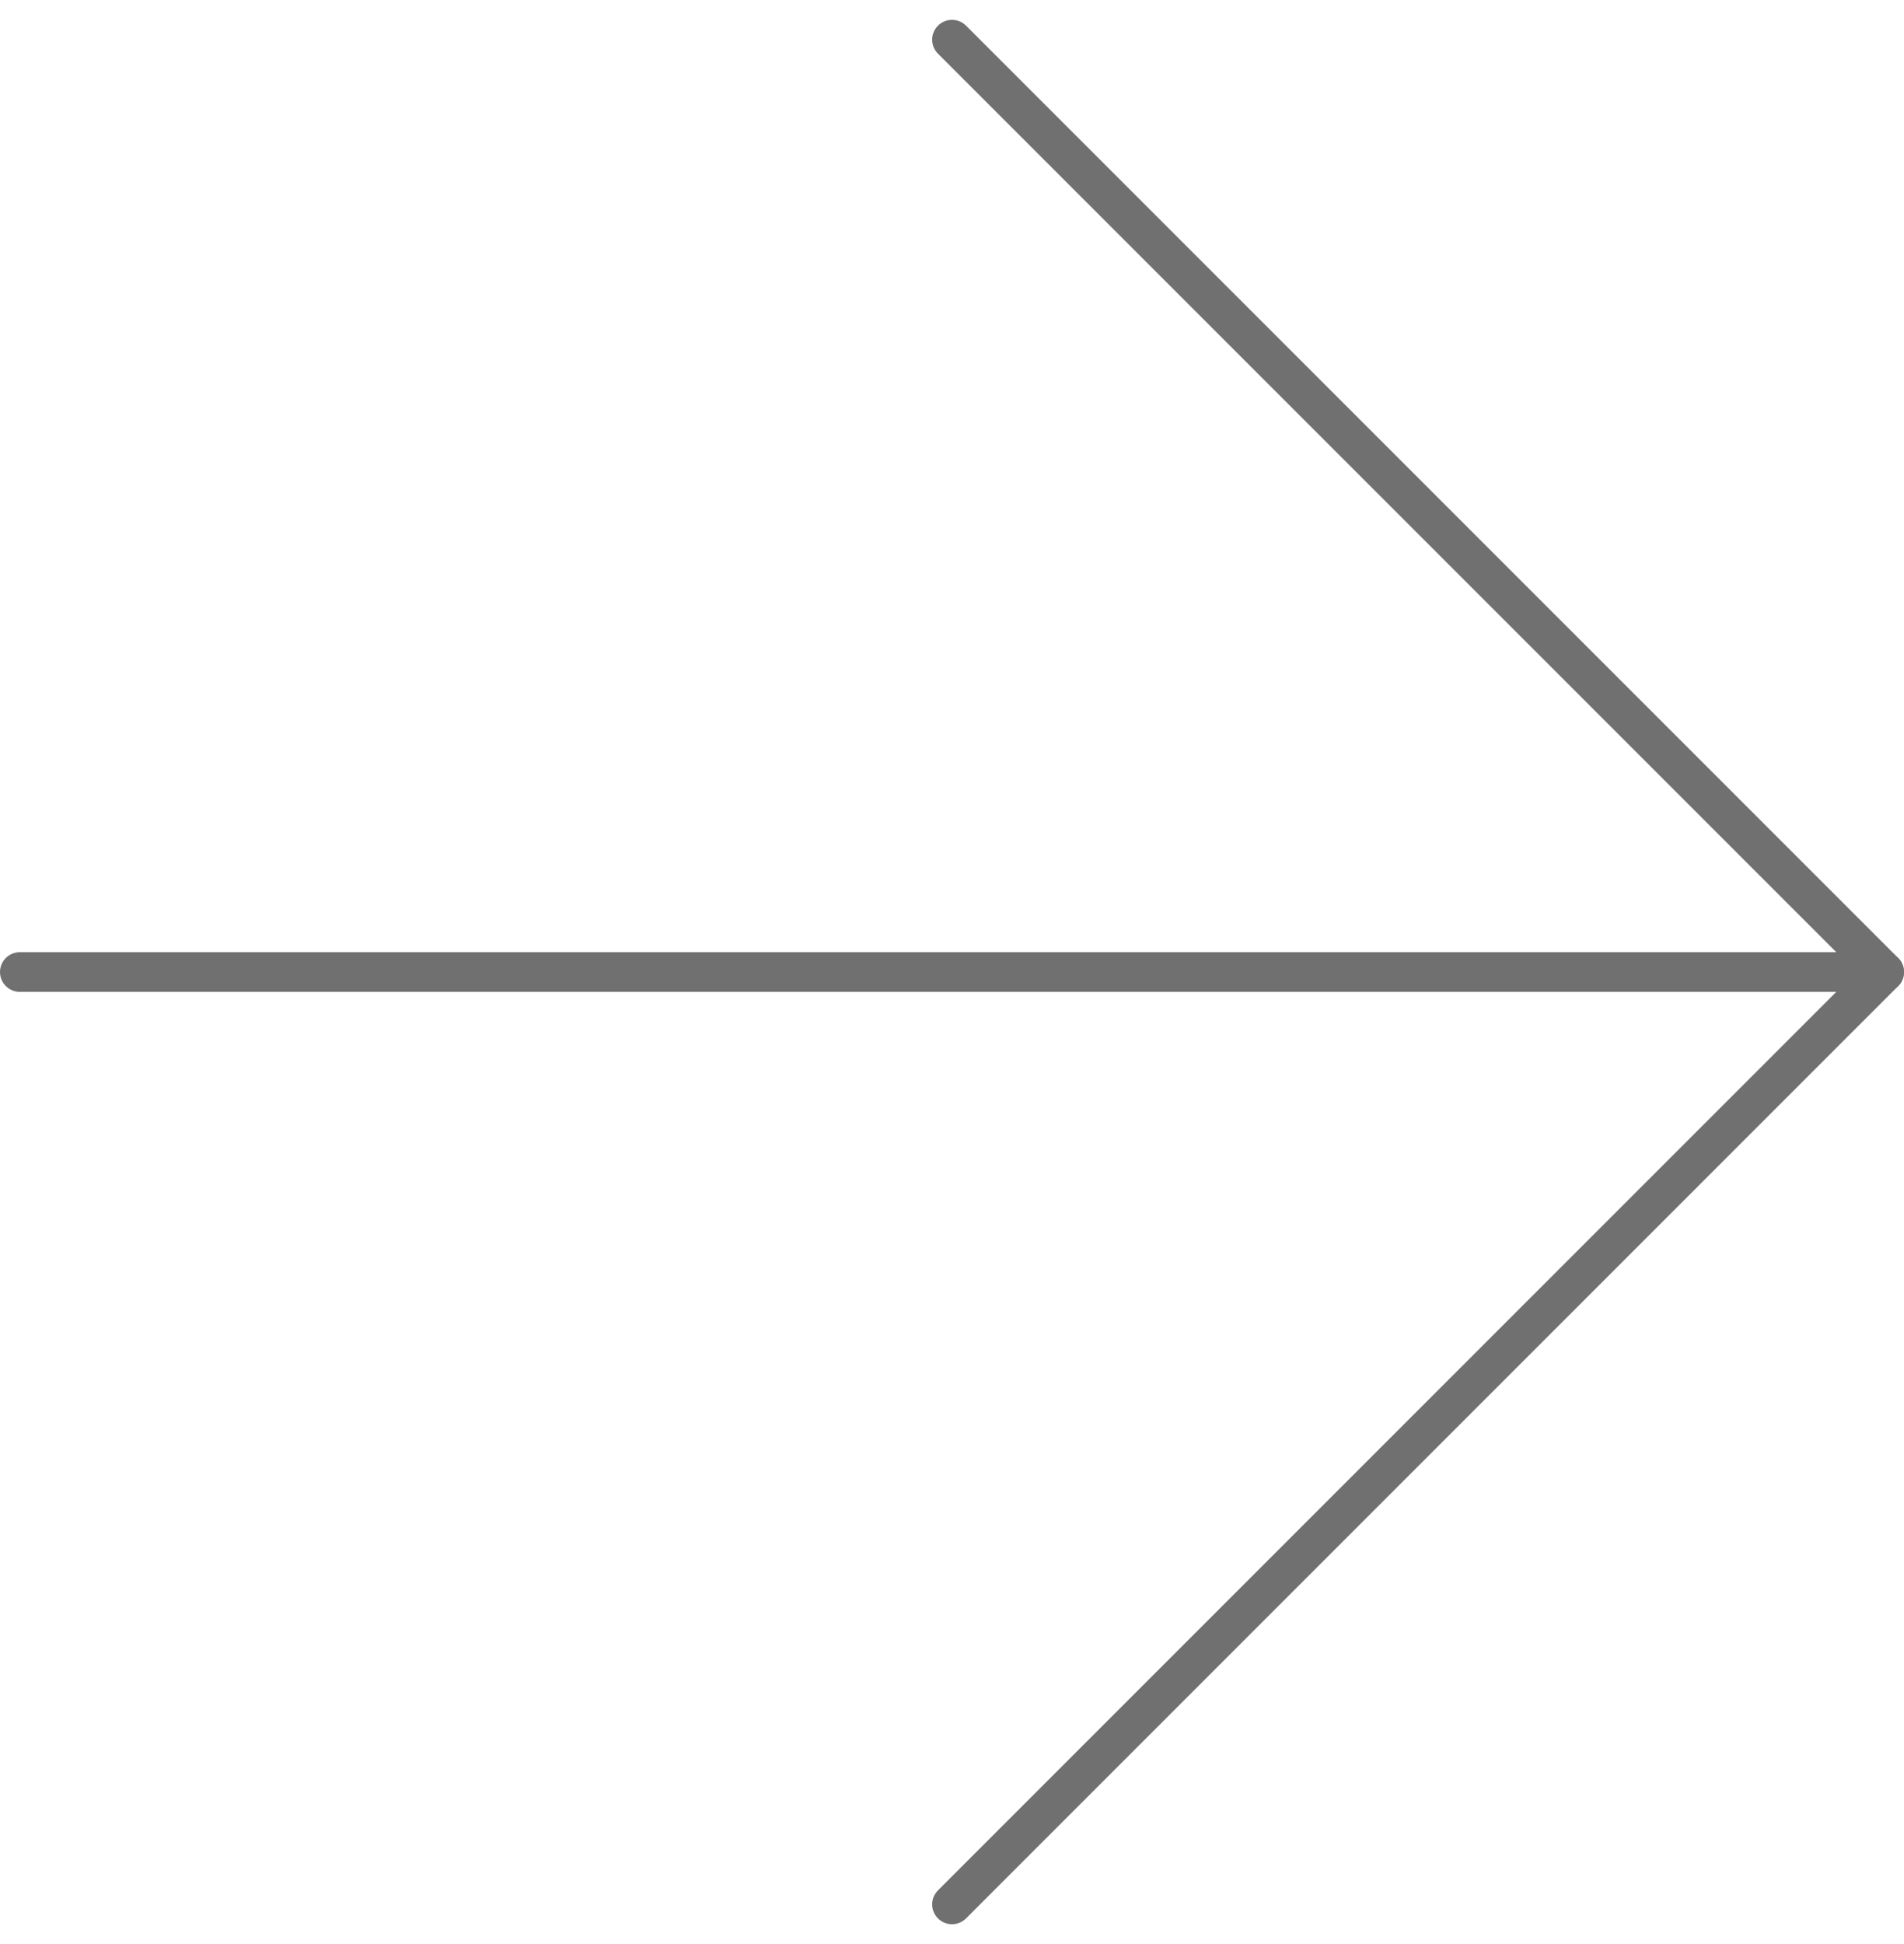 <svg id="レイヤー_1" data-name="レイヤー 1" xmlns="http://www.w3.org/2000/svg" viewBox="0 0 48 49"><defs><style>.cls-1,.cls-2{fill:none;stroke:#707070;stroke-linecap:round;}.cls-2{stroke-linejoin:round;}</style></defs><title>アートボード 1</title><g id="グループ_34" data-name="グループ 34"><line id="線_11" data-name="線 11" class="cls-1" x1="0.5" y1="24.5" x2="47.5" y2="24.5"/><path id="パス_10" data-name="パス 10" class="cls-2" d="M24,1,47.5,24.5,24,48"/></g></svg>